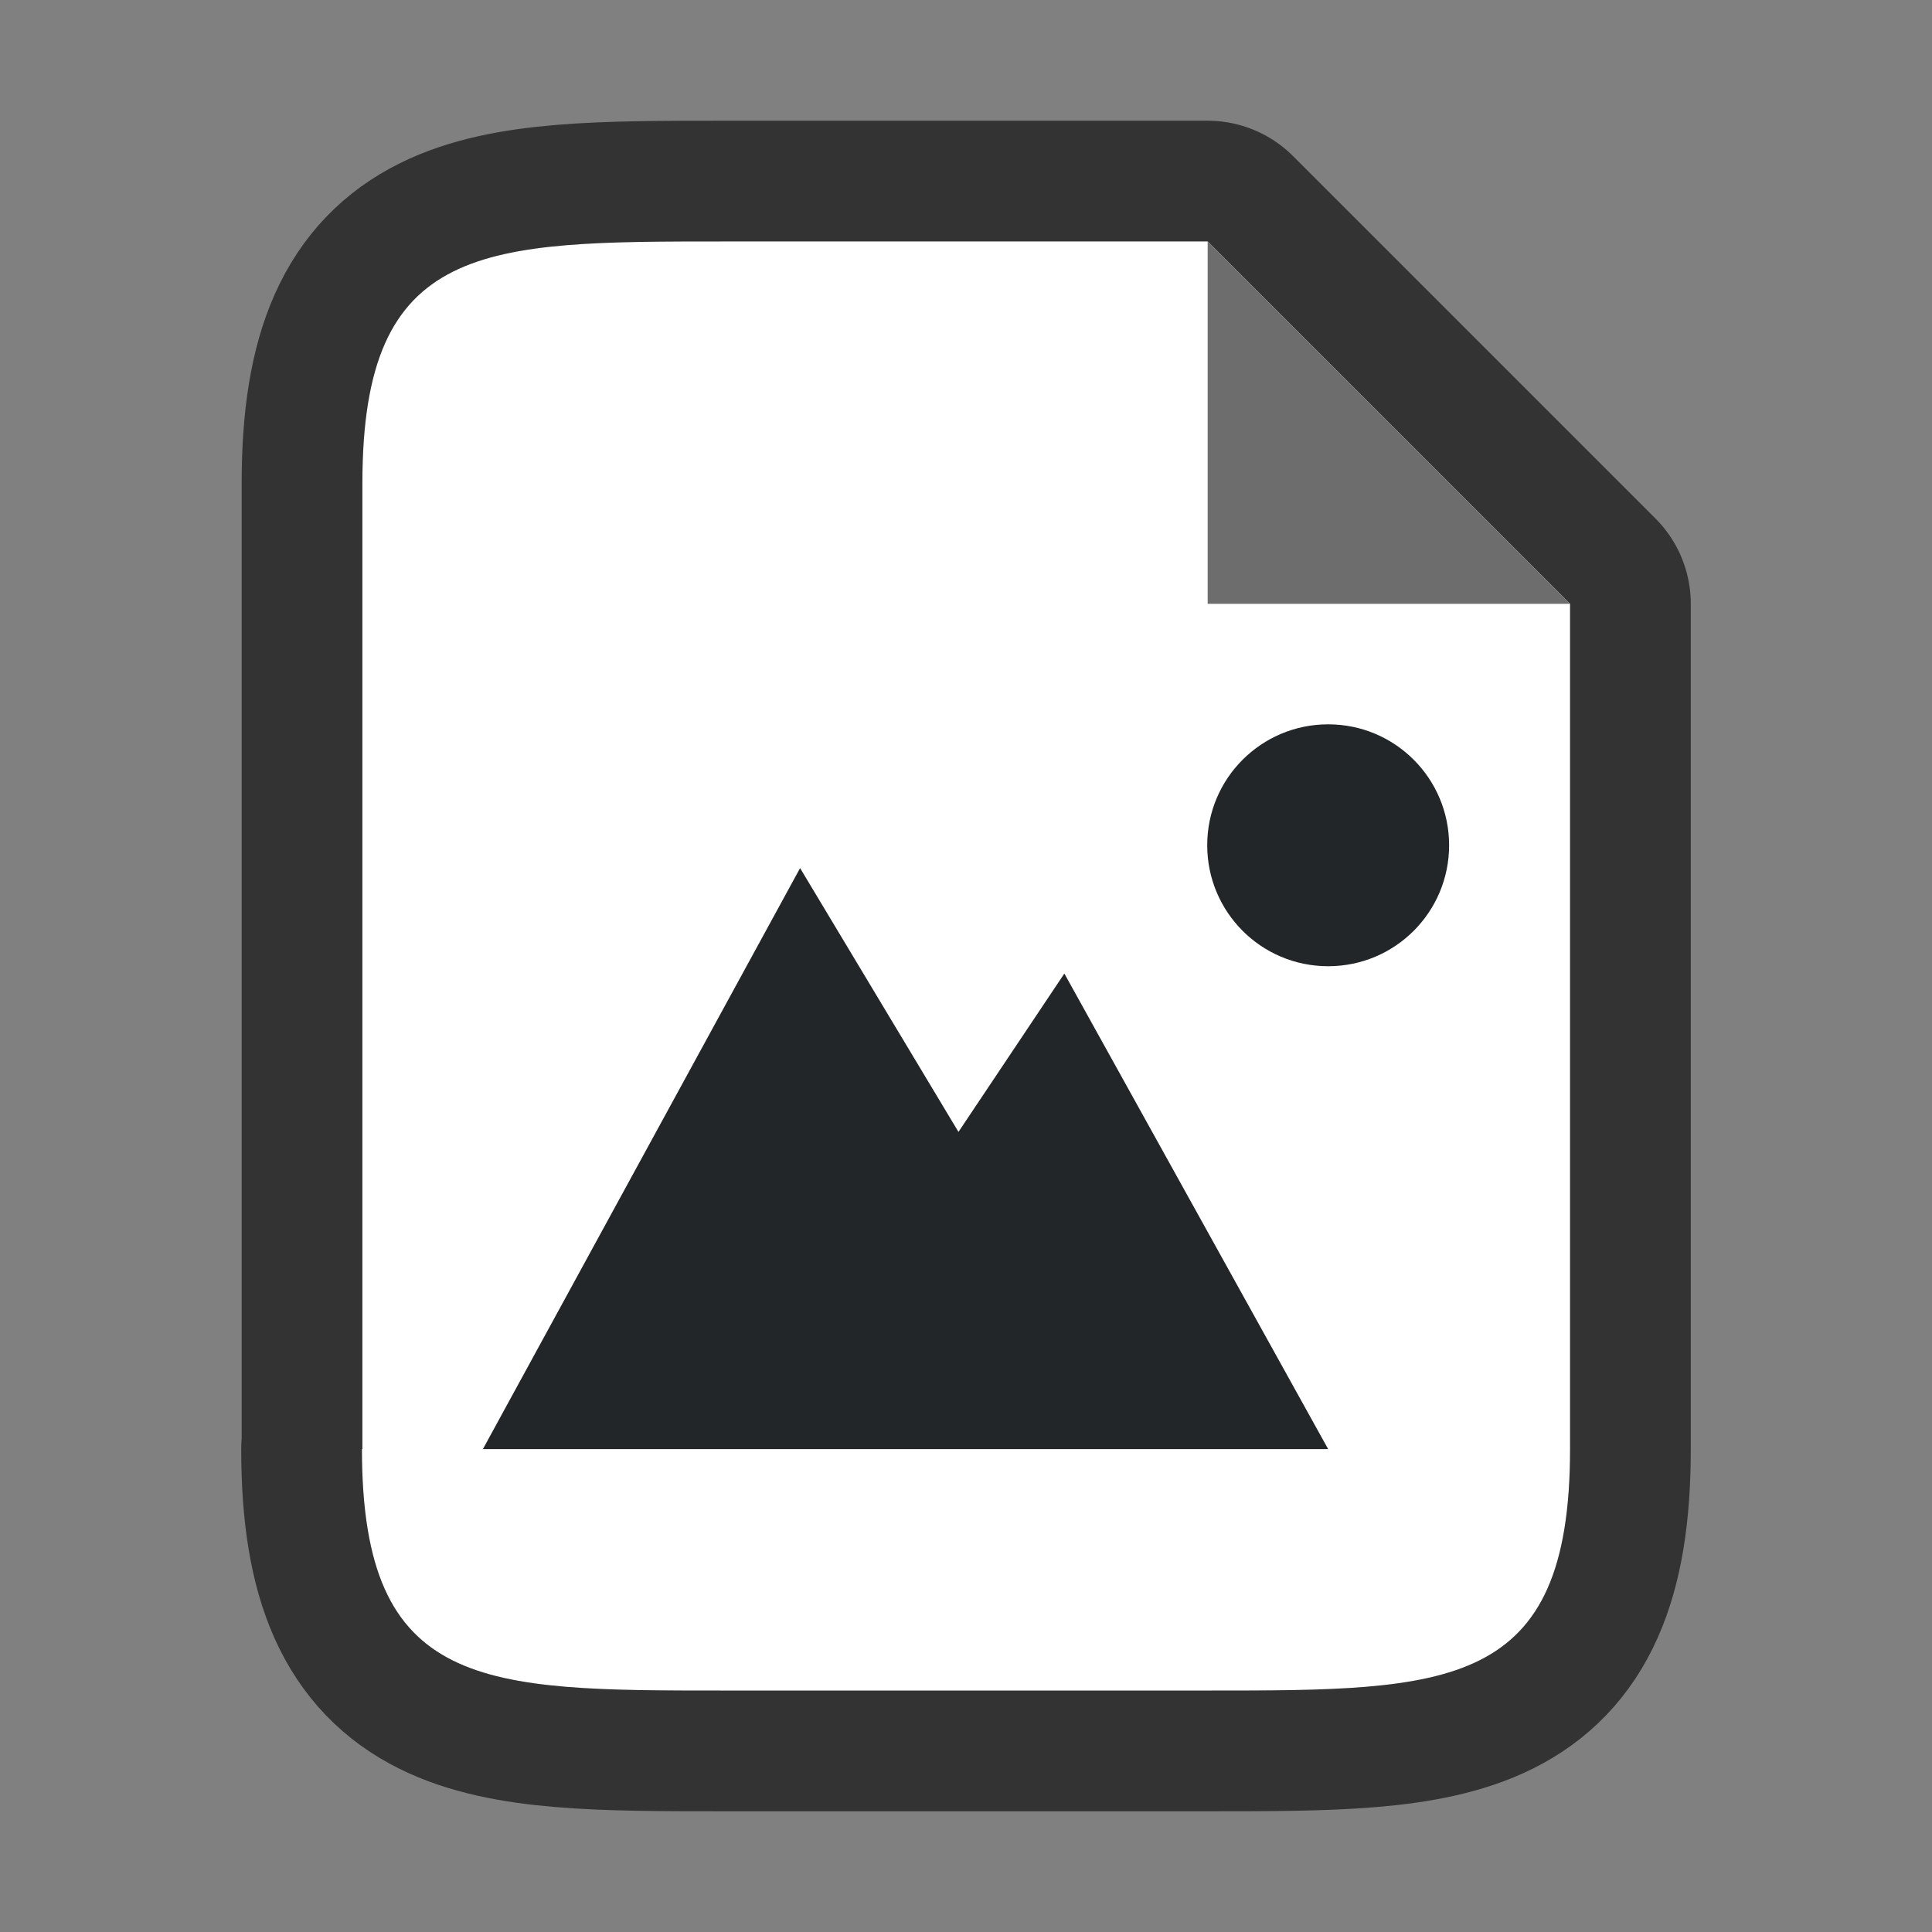<?xml version="1.0" encoding="UTF-8" standalone="no"?>
<svg
   xmlns:dc="http://purl.org/dc/elements/1.1/"
   xmlns:cc="http://creativecommons.org/ns#"
   xmlns:rdf="http://www.w3.org/1999/02/22-rdf-syntax-ns#"
   xmlns:svg="http://www.w3.org/2000/svg"
   xmlns="http://www.w3.org/2000/svg"
   xmlns:sodipodi="http://sodipodi.sourceforge.net/DTD/sodipodi-0.dtd"
   xmlns:inkscape="http://www.inkscape.org/namespaces/inkscape"
   height="16"
   viewBox="0 0 4.233 4.233"
   width="16"
   version="1.1"
   id="svg20"
   sodipodi:docname="sx03125.svg"
   inkscape:version="1.0.1 (3bc2e813f5, 2020-09-07)">
  <rect x="0" y="0" width="4.233" height="4.233" fill="#808080" stroke="none"/>
  <defs
     id="defs24" />
  <sodipodi:namedview
     pagecolor="#ffffff"
     bordercolor="#666666"
     borderopacity="1"
     objecttolerance="10"
     gridtolerance="10"
     guidetolerance="10"
     inkscape:pageopacity="0"
     inkscape:pageshadow="2"
     inkscape:window-width="1920"
     inkscape:window-height="1011"
     id="namedview22"
     showgrid="true"
     inkscape:zoom="50.5"
     inkscape:cx="8"
     inkscape:cy="8"
     inkscape:window-x="0"
     inkscape:window-y="0"
     inkscape:window-maximized="1"
     inkscape:current-layer="svg20">
    <inkscape:grid
       type="xygrid"
       id="grid869" />
  </sodipodi:namedview>
  <path
     sodipodi:nodetypes="ccccccccc"
     style="opacity:0.6;fill:#000000;stroke:#000000;stroke-width:0.529;stroke-linejoin:round;stroke-miterlimit:4;stroke-dasharray:none"
     id="path815"
     d="M 0.794,3.175 V 1.058 c 0,-0.529 0.265,-0.529 0.794,-0.529 h 1.058 l 0.794,0.794 V 3.175 c 0,0.529 -0.265,0.529 -0.794,0.529 H 1.587 c -0.529,0 -0.794,0 -0.794,-0.529 z"
     inkscape:connector-curvature="0" />
  <path
     inkscape:connector-curvature="0"
     d="M 0.794,3.175 V 1.058 c 0,-0.529 0.265,-0.529 0.794,-0.529 h 1.058 l 0.794,0.794 V 3.175 c 0,0.529 -0.265,0.529 -0.794,0.529 H 1.587 c -0.529,0 -0.794,0 -0.794,-0.529 z"
     id="path2"
     style="fill:#ffffff;stroke-width:0.265"
     sodipodi:nodetypes="ccccccccc" />
  <path
     inkscape:connector-curvature="0"
     d="M 2.646,1.323 V 0.529 l 0.794,0.794 z"
     id="path4"
     style="fill:#6d6d6d;fill-opacity:1;stroke-width:0.265" />
  <path
     d="m 2.91,1.587 c -0.146,0 -0.265,0.118 -0.265,0.265 0,0.146 0.118,0.265 0.265,0.265 C 3.057,2.117 3.175,1.998 3.175,1.852 3.175,1.706 3.057,1.587 2.91,1.587 Z"
     id="path4527-0-3"
     style="color:#000000;display:inline;overflow:visible;visibility:visible;fill:#232629;fill-opacity:1;fill-rule:nonzero;stroke:none;stroke-width:1.058;marker:none;enable-background:accumulate" />
  <path
     d="M 1.753,1.902 1.058,3.175 H 1.688 2.91 L 2.332,2.133 2.1,2.48 Z"
     id="path4156-2-1"
     style="color:#000000;display:inline;overflow:visible;visibility:visible;fill:#232629;fill-opacity:1;fill-rule:nonzero;stroke:none;stroke-width:1.389;marker:none;enable-background:accumulate" />
</svg>
